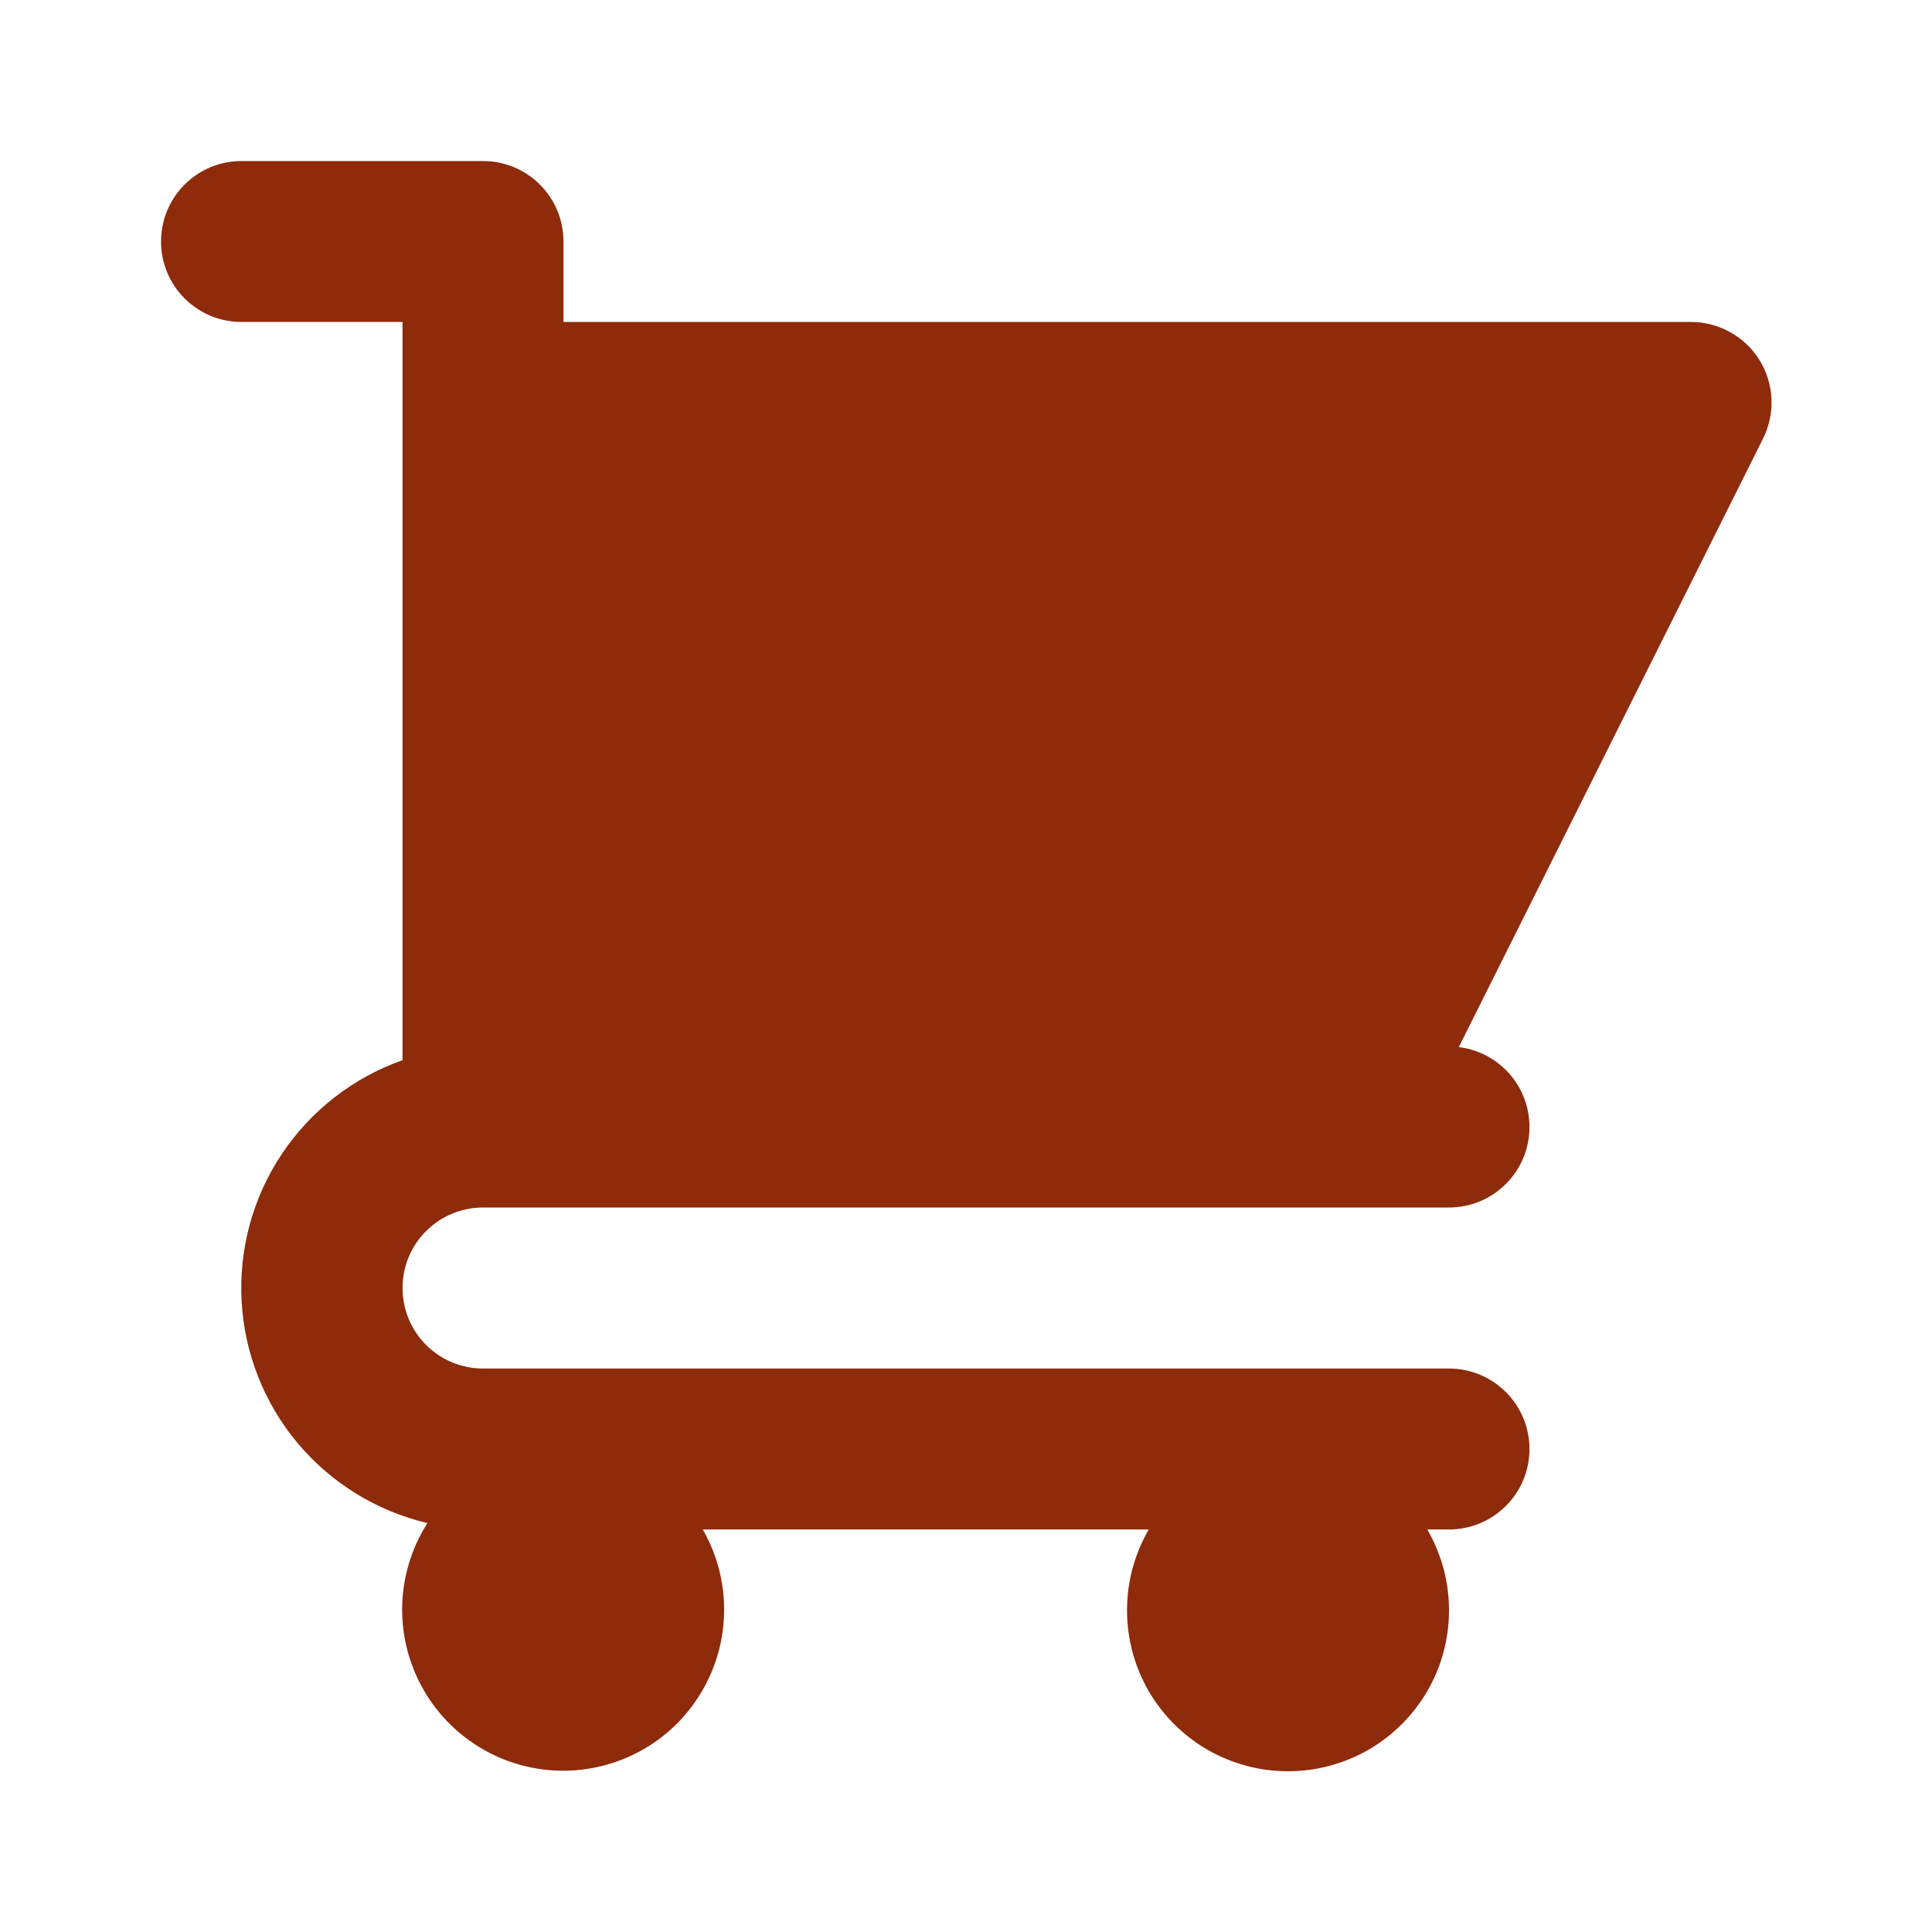 <svg width="20" height="20" viewBox="0 0 20 20" fill="none" xmlns="http://www.w3.org/2000/svg">
<path d="M5.833 3.333H17.5C17.643 3.332 17.783 3.368 17.908 3.437C18.033 3.506 18.139 3.606 18.214 3.727C18.289 3.849 18.332 3.987 18.338 4.13C18.345 4.272 18.314 4.414 18.25 4.542L14.917 11.208C14.847 11.347 14.739 11.463 14.607 11.544C14.475 11.625 14.322 11.668 14.167 11.667H5.833C5.612 11.667 5.4 11.579 5.244 11.423C5.088 11.266 5 11.054 5 10.833V4.167C5 3.946 5.088 3.734 5.244 3.577C5.4 3.421 5.612 3.333 5.833 3.333Z" fill="#8D2B0B"/>
<path d="M14.775 15.833C14.922 16.087 15 16.374 15 16.667C15.001 16.96 14.924 17.248 14.778 17.502C14.631 17.755 14.421 17.966 14.167 18.113C13.914 18.259 13.626 18.336 13.333 18.336C13.04 18.336 12.753 18.259 12.499 18.113C12.246 17.966 12.035 17.755 11.889 17.502C11.743 17.248 11.666 16.96 11.667 16.667C11.667 16.374 11.745 16.087 11.892 15.833H7.275C7.422 16.09 7.499 16.381 7.496 16.676C7.494 16.972 7.413 17.261 7.262 17.515C7.111 17.769 6.896 17.979 6.637 18.122C6.378 18.265 6.086 18.337 5.791 18.33C5.495 18.323 5.207 18.238 4.955 18.082C4.704 17.927 4.498 17.708 4.359 17.447C4.22 17.186 4.153 16.893 4.164 16.598C4.176 16.303 4.266 16.016 4.425 15.767C3.899 15.643 3.427 15.352 3.08 14.938C2.733 14.523 2.53 14.007 2.501 13.468C2.472 12.928 2.618 12.393 2.919 11.944C3.219 11.495 3.657 11.155 4.167 10.975V3.333H2.5C2.279 3.333 2.067 3.246 1.911 3.089C1.754 2.933 1.667 2.721 1.667 2.5C1.667 2.279 1.754 2.067 1.911 1.911C2.067 1.754 2.279 1.667 2.5 1.667H5C5.221 1.667 5.433 1.754 5.589 1.911C5.746 2.067 5.833 2.279 5.833 2.5V10.833H15C15.221 10.833 15.433 10.921 15.589 11.077C15.746 11.234 15.833 11.446 15.833 11.667C15.833 11.888 15.746 12.1 15.589 12.256C15.433 12.412 15.221 12.5 15 12.5H5C4.779 12.5 4.567 12.588 4.411 12.744C4.254 12.9 4.167 13.112 4.167 13.333C4.167 13.554 4.254 13.766 4.411 13.923C4.567 14.079 4.779 14.167 5 14.167H15C15.221 14.167 15.433 14.255 15.589 14.411C15.746 14.567 15.833 14.779 15.833 15C15.833 15.221 15.746 15.433 15.589 15.589C15.433 15.746 15.221 15.833 15 15.833H14.775Z" fill="#8D2B0B"/>
</svg>
